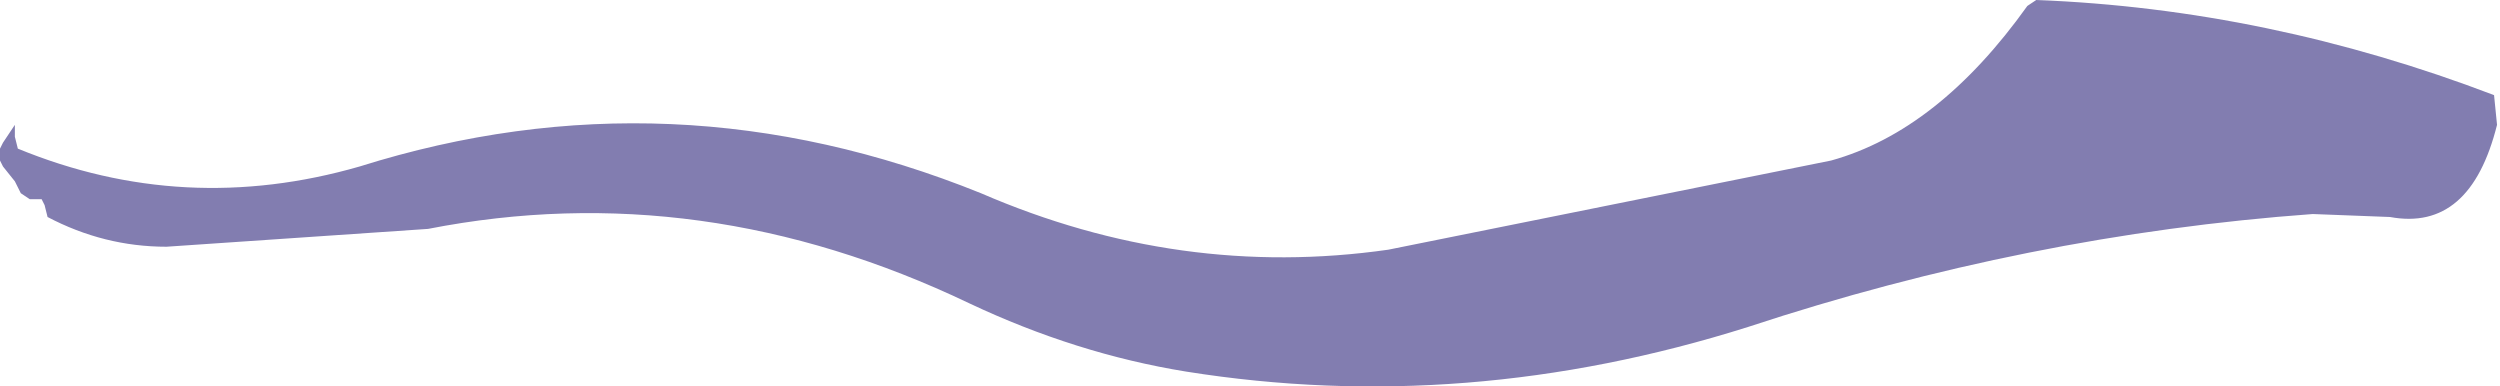 <?xml version="1.0" encoding="UTF-8" standalone="no"?>
<svg xmlns:xlink="http://www.w3.org/1999/xlink" height="6.5px" width="42.05px" xmlns="http://www.w3.org/2000/svg">
  <g transform="matrix(1.0, 0.0, 0.0, 1.0, 5.45, -52.25)">
    <path d="M28.8 52.25 Q32.7 52.4 36.5 53.85 L36.55 54.35 Q36.1 56.15 34.75 55.9 L33.45 55.85 Q28.65 56.2 23.95 57.75 19.2 59.25 14.5 58.5 12.65 58.2 10.85 57.35 6.35 55.2 1.75 56.1 L-2.65 56.4 Q-3.7 56.4 -4.65 55.9 L-4.7 55.7 -4.75 55.6 -4.95 55.6 -5.1 55.5 -5.2 55.3 -5.4 55.05 -5.45 54.95 -5.45 54.75 -5.4 54.65 -5.3 54.5 -5.2 54.35 -5.2 54.55 -5.15 54.75 Q-2.35 55.9 0.6 55.05 5.85 53.4 11.05 55.5 14.4 56.95 17.9 56.45 L25.35 54.95 Q27.15 54.45 28.65 52.35 L28.8 52.25" fill="#291f78" fill-opacity="0.58" fill-rule="evenodd" stroke="none"/>
  </g>
</svg>
